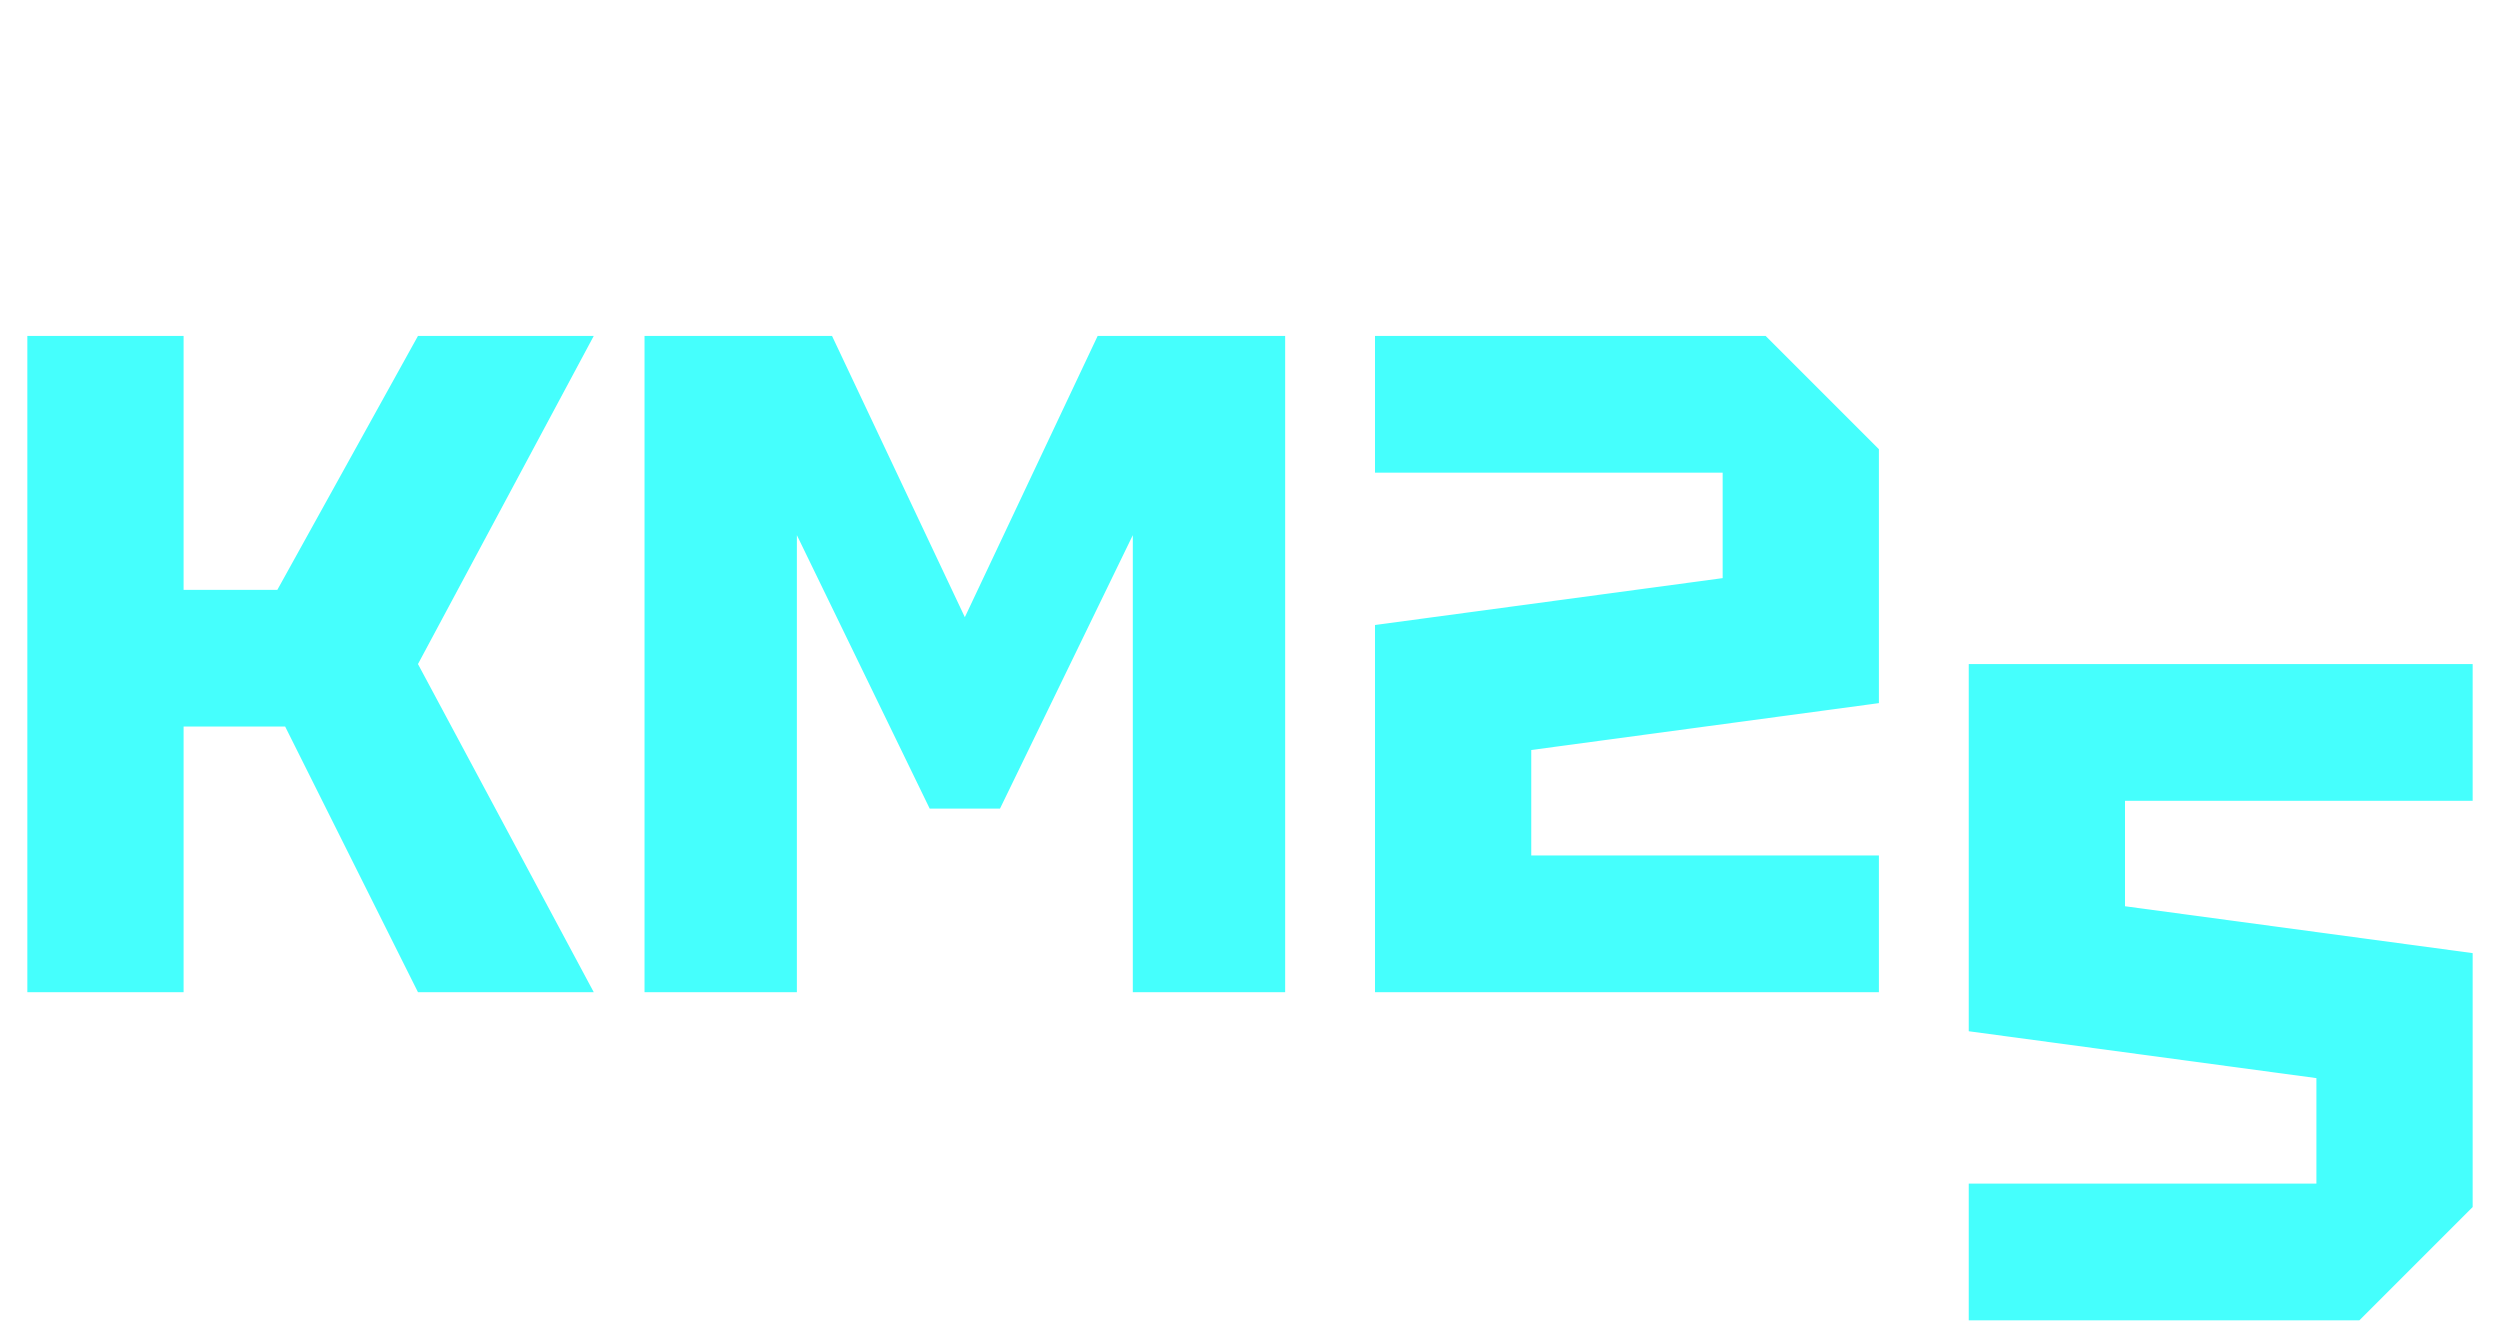 <svg xmlns="http://www.w3.org/2000/svg" viewBox="0 -5.2 64 34.1" style="background-color: #fff">
  <path fill="#45fffd" d="M16.5 20.2v-16.8h4.8l3.4 7.2l3.4-7.2h4.8v16.8h-3.9v-11.7l-3.4 7h-1.8l-3.4-7v11.7zm31.6-3.5v3.5h-12.9v-9.4l8.9-1.2v-2.7h-8.9v-3.5h10l2.9 2.9v6.5l-8.9 1.2v2.7zm15.2-1.4v-3.5h-12.9v9.4l8.9 1.2v2.7h-8.9v3.5h10l2.9-2.9v-6.5l-8.9-1.2v-2.7zm-62.6 4.9v-16.8h4v6.5h2.4l3.6-6.5h4.5l-4.5 8.4l4.5 8.4h-4.5l-3.4-6.8h-2.6v6.8z"></path>
</svg
>
